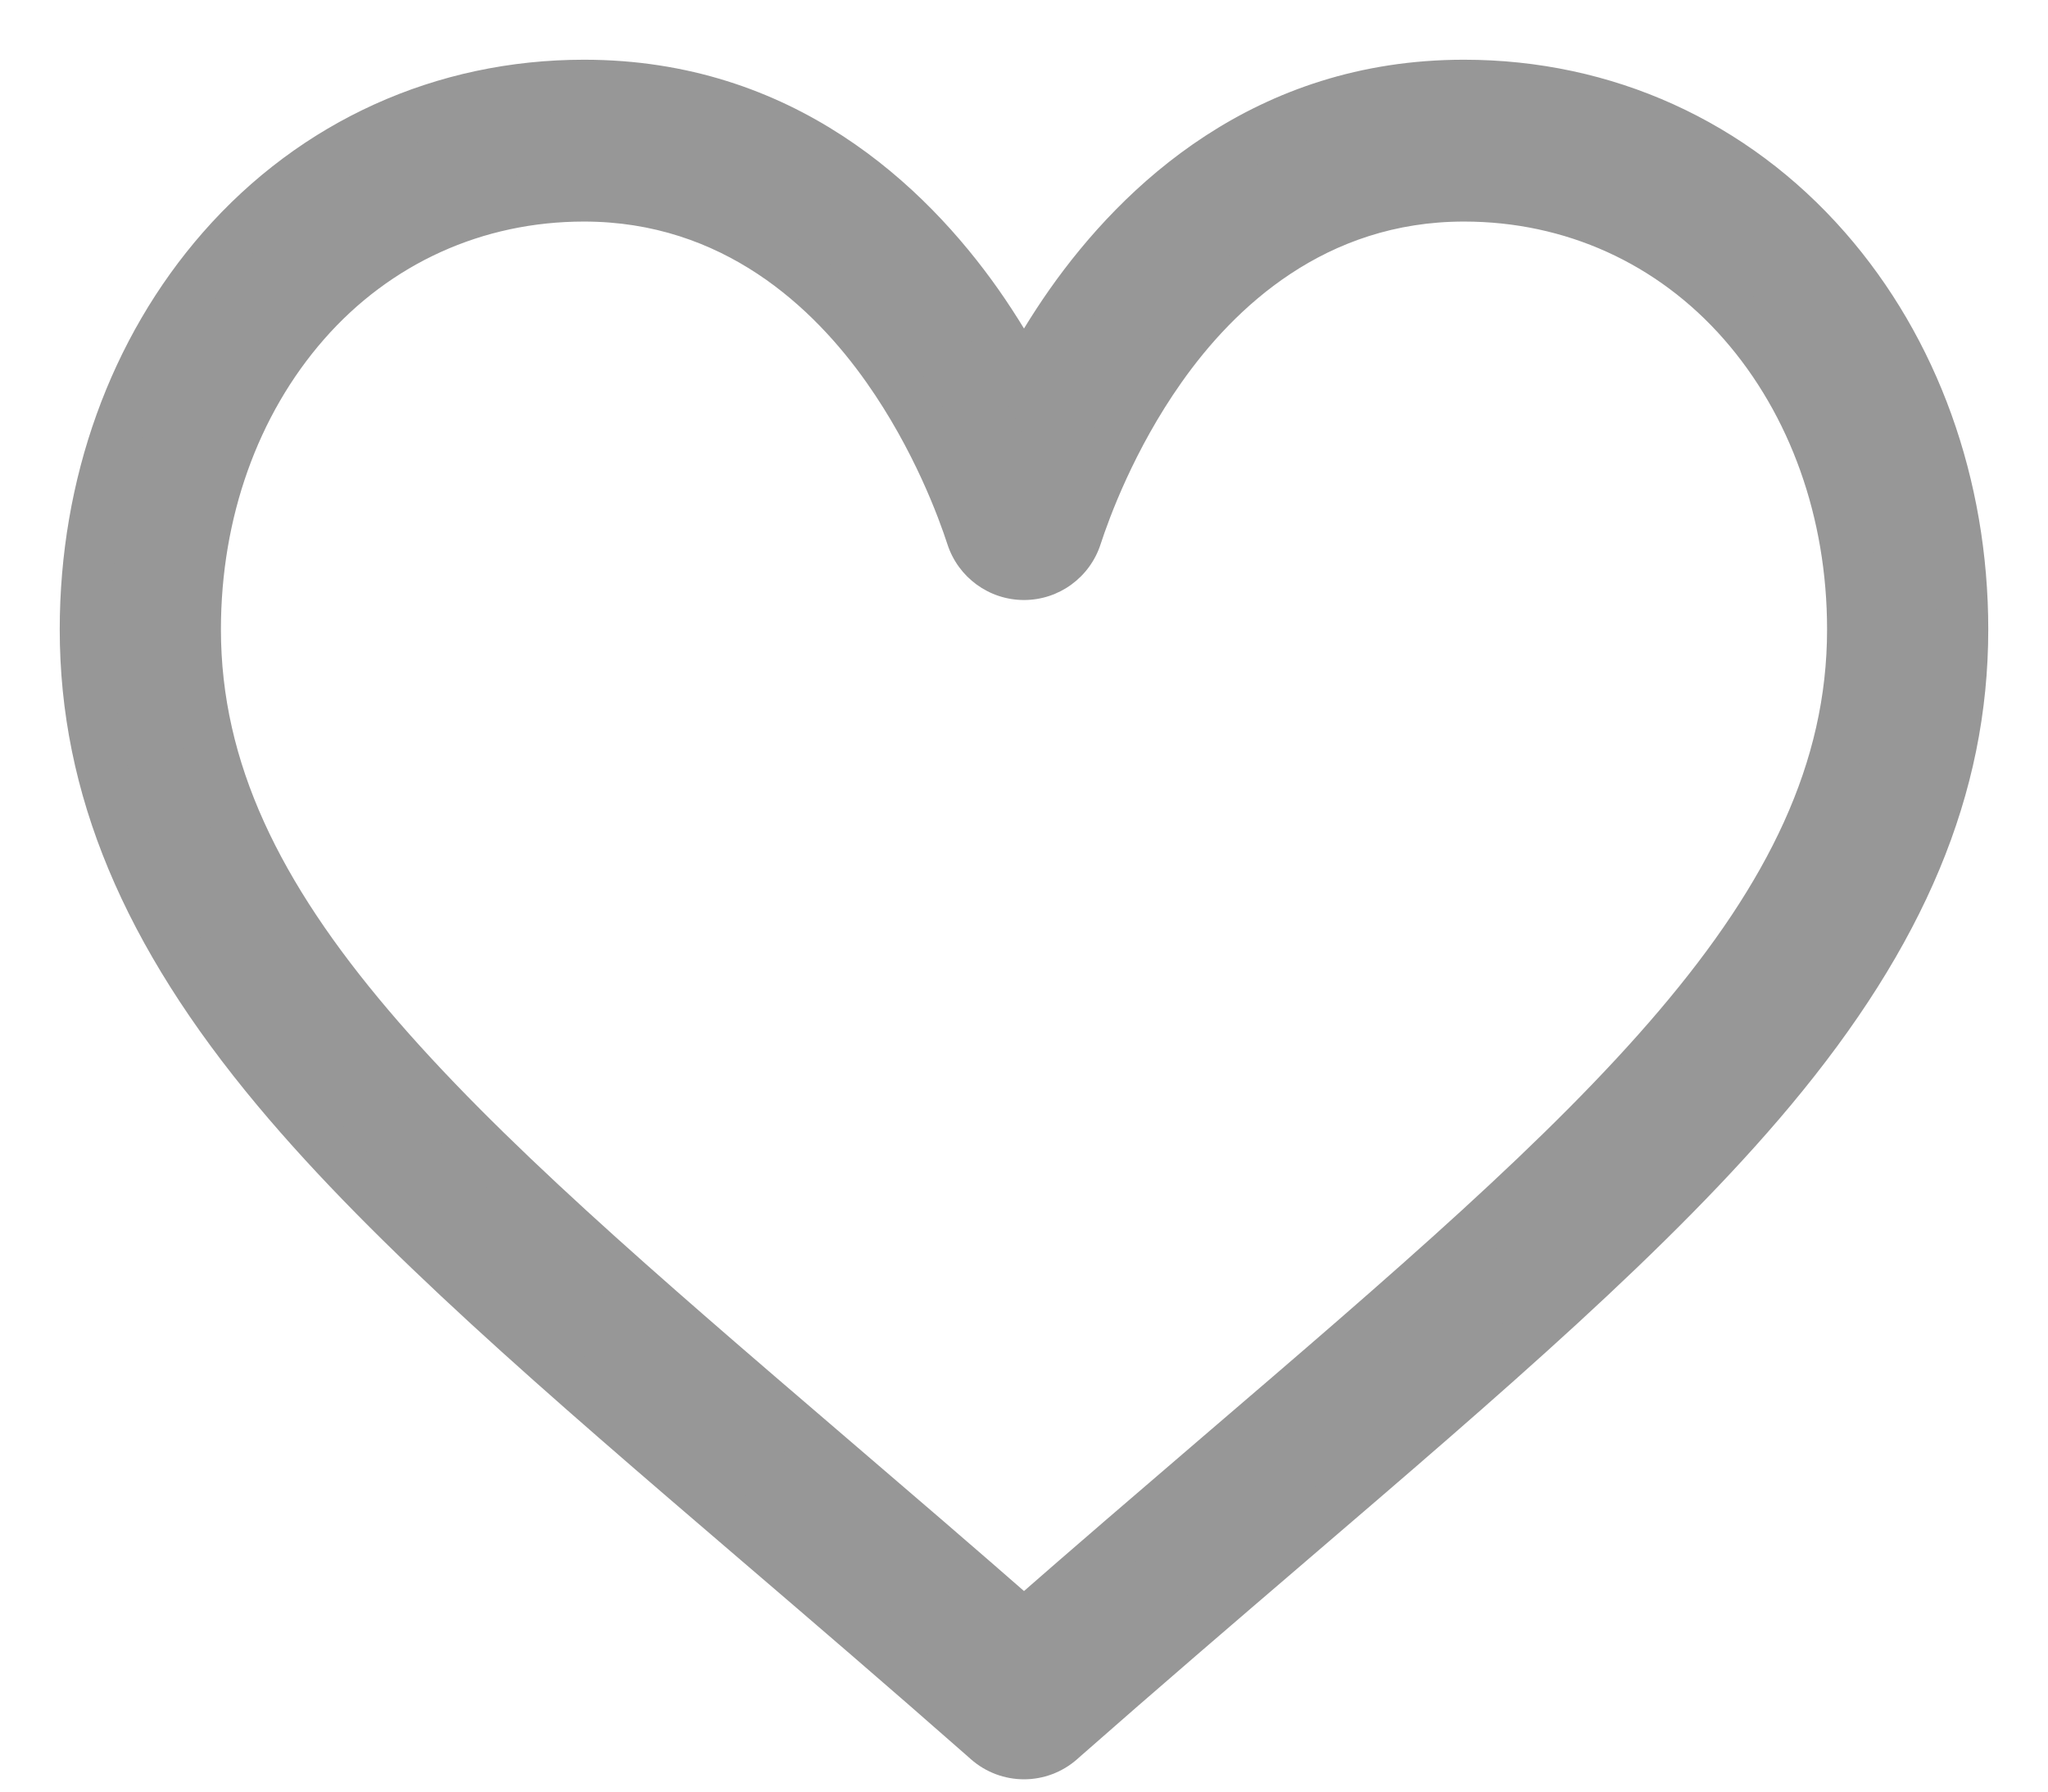 <svg width="24" height="21" viewBox="0 0 24 21" fill="none" xmlns="http://www.w3.org/2000/svg">
<path fill-rule="evenodd" clip-rule="evenodd" d="M17.156 1C18.804 1 20.31 1.682 21.395 2.921C22.43 4.103 23 5.685 23 7.378C23 9.219 22.285 10.932 20.751 12.769C19.379 14.41 17.406 16.102 15.122 18.06L15.114 18.067C14.265 18.795 13.387 19.548 12.453 20.37L12.425 20.395C12.303 20.502 12.152 20.556 12 20.556C11.848 20.556 11.697 20.502 11.575 20.395L11.547 20.37C10.61 19.545 9.73 18.79 8.879 18.061L8.878 18.06C6.594 16.102 4.621 14.41 3.249 12.769C1.715 10.932 1 9.219 1 7.378C1 5.685 1.57 4.103 2.605 2.921C3.69 1.682 5.196 1 6.844 1C9.162 1 10.629 2.393 11.452 3.562C11.666 3.865 11.848 4.169 12 4.455C12.152 4.169 12.334 3.865 12.548 3.562C13.371 2.393 14.838 1 17.156 1ZM12 19.047C12.796 18.35 13.552 17.702 14.286 17.073C18.757 13.239 21.711 10.707 21.711 7.378C21.711 6.001 21.255 4.723 20.428 3.779C19.591 2.823 18.429 2.297 17.156 2.297C15.389 2.297 14.247 3.392 13.6 4.311C13.019 5.136 12.716 5.966 12.613 6.285C12.526 6.552 12.279 6.733 12 6.733C11.721 6.733 11.474 6.552 11.387 6.285C11.284 5.966 10.981 5.136 10.4 4.311C9.753 3.392 8.611 2.297 6.844 2.297C5.571 2.297 4.409 2.823 3.572 3.779C2.745 4.723 2.289 6.001 2.289 7.378C2.289 10.707 5.243 13.239 9.714 17.073C10.448 17.702 11.204 18.35 12 19.047Z" fill="#979797"/>
<path d="M21.395 2.921L21.62 2.723L21.62 2.723L21.395 2.921ZM20.751 12.769L20.521 12.576L20.521 12.576L20.751 12.769ZM15.122 18.06L15.317 18.288L15.317 18.288L15.122 18.06ZM15.114 18.067L14.919 17.839L14.919 17.839L15.114 18.067ZM12.453 20.37L12.254 20.145L12.254 20.145L12.453 20.37ZM12.425 20.395L12.623 20.62L12.623 20.62L12.425 20.395ZM11.575 20.395L11.377 20.62L11.377 20.62L11.575 20.395ZM11.547 20.37L11.746 20.145L11.746 20.145L11.547 20.37ZM8.879 18.061L9.074 17.833L9.073 17.832L8.879 18.061ZM8.878 18.06L8.683 18.288L8.683 18.288L8.878 18.06ZM3.249 12.769L3.479 12.576L3.479 12.576L3.249 12.769ZM2.605 2.921L2.379 2.723L2.379 2.723L2.605 2.921ZM11.452 3.562L11.207 3.734L11.207 3.734L11.452 3.562ZM12 4.455L11.735 4.596L12 5.093L12.265 4.596L12 4.455ZM12.548 3.562L12.302 3.389L12.302 3.389L12.548 3.562ZM14.286 17.073L14.481 17.301L14.481 17.301L14.286 17.073ZM12 19.047L11.803 19.272L12 19.445L12.197 19.272L12 19.047ZM20.428 3.779L20.653 3.581L20.653 3.581L20.428 3.779ZM13.6 4.311L13.845 4.484L13.845 4.484L13.6 4.311ZM12.613 6.285L12.327 6.193L12.327 6.193L12.613 6.285ZM11.387 6.285L11.673 6.193L11.673 6.193L11.387 6.285ZM10.4 4.311L10.155 4.484L10.155 4.484L10.4 4.311ZM3.572 3.779L3.347 3.581L3.347 3.581L3.572 3.779ZM9.714 17.073L9.519 17.301L9.519 17.301L9.714 17.073ZM21.62 2.723C20.478 1.419 18.891 0.7 17.156 0.7V1.3C18.718 1.3 20.141 1.945 21.169 3.119L21.62 2.723ZM23.3 7.378C23.3 5.619 22.707 3.964 21.62 2.723L21.169 3.119C22.152 4.241 22.7 5.752 22.7 7.378H23.3ZM20.981 12.961C22.547 11.087 23.3 9.308 23.3 7.378H22.7C22.7 9.13 22.024 10.778 20.521 12.576L20.981 12.961ZM15.317 18.288C17.595 16.335 19.59 14.626 20.981 12.961L20.521 12.576C19.169 14.194 17.218 15.868 14.927 17.832L15.317 18.288ZM15.309 18.295L15.317 18.288L14.927 17.832L14.919 17.839L15.309 18.295ZM12.651 20.595C13.584 19.774 14.46 19.023 15.309 18.295L14.919 17.839C14.07 18.567 13.191 19.321 12.254 20.145L12.651 20.595ZM12.623 20.62L12.651 20.595L12.254 20.145L12.226 20.17L12.623 20.62ZM12 20.856C12.222 20.856 12.445 20.777 12.623 20.62L12.226 20.17C12.161 20.227 12.081 20.256 12 20.256V20.856ZM11.377 20.62C11.555 20.777 11.778 20.856 12 20.856V20.256C11.919 20.256 11.839 20.227 11.774 20.17L11.377 20.62ZM11.349 20.595L11.377 20.62L11.774 20.17L11.746 20.145L11.349 20.595ZM8.683 18.288C9.535 19.018 10.414 19.772 11.349 20.595L11.746 20.145C10.807 19.319 9.925 18.563 9.074 17.833L8.683 18.288ZM8.683 18.288L8.684 18.289L9.073 17.832L9.073 17.832L8.683 18.288ZM3.019 12.961C4.41 14.626 6.405 16.335 8.683 18.288L9.074 17.833C6.782 15.868 4.831 14.194 3.479 12.576L3.019 12.961ZM0.7 7.378C0.7 9.308 1.453 11.087 3.019 12.961L3.479 12.576C1.976 10.778 1.3 9.13 1.3 7.378H0.7ZM2.379 2.723C1.293 3.964 0.7 5.619 0.7 7.378H1.3C1.3 5.752 1.848 4.241 2.831 3.119L2.379 2.723ZM6.844 0.7C5.109 0.7 3.522 1.419 2.379 2.723L2.831 3.119C3.859 1.945 5.282 1.3 6.844 1.3V0.7ZM11.698 3.389C10.846 2.18 9.299 0.7 6.844 0.7V1.3C9.024 1.3 10.412 2.606 11.207 3.734L11.698 3.389ZM12.265 4.314C12.107 4.019 11.919 3.704 11.698 3.389L11.207 3.734C11.412 4.026 11.588 4.319 11.735 4.596L12.265 4.314ZM12.302 3.389C12.081 3.704 11.893 4.019 11.735 4.314L12.265 4.596C12.412 4.319 12.588 4.026 12.793 3.734L12.302 3.389ZM17.156 0.7C14.7 0.7 13.154 2.18 12.302 3.389L12.793 3.734C13.588 2.606 14.976 1.3 17.156 1.3V0.7ZM14.09 16.845C13.357 17.474 12.6 18.123 11.803 18.821L12.197 19.272C12.993 18.577 13.747 17.93 14.481 17.301L14.09 16.845ZM21.411 7.378C21.411 8.943 20.72 10.341 19.446 11.842C18.168 13.348 16.333 14.923 14.09 16.845L14.481 17.301C16.71 15.39 18.588 13.781 19.904 12.23C21.225 10.674 22.011 9.141 22.011 7.378H21.411ZM20.202 3.976C20.977 4.861 21.411 6.067 21.411 7.378H22.011C22.011 5.936 21.534 4.586 20.653 3.581L20.202 3.976ZM17.156 2.597C18.343 2.597 19.422 3.086 20.202 3.976L20.653 3.581C19.759 2.56 18.515 1.997 17.156 1.997V2.597ZM13.845 4.484C14.466 3.602 15.529 2.597 17.156 2.597V1.997C15.249 1.997 14.027 3.183 13.354 4.139L13.845 4.484ZM12.898 6.378C12.997 6.074 13.288 5.274 13.845 4.484L13.354 4.139C12.75 4.997 12.435 5.859 12.327 6.193L12.898 6.378ZM12 7.033C12.41 7.033 12.772 6.768 12.898 6.378L12.327 6.193C12.281 6.337 12.148 6.433 12 6.433V7.033ZM11.102 6.378C11.228 6.768 11.59 7.033 12 7.033V6.433C11.852 6.433 11.719 6.337 11.673 6.193L11.102 6.378ZM10.155 4.484C10.712 5.274 11.003 6.074 11.102 6.378L11.673 6.193C11.565 5.859 11.25 4.997 10.646 4.139L10.155 4.484ZM6.844 2.597C8.471 2.597 9.534 3.602 10.155 4.484L10.646 4.139C9.973 3.183 8.751 1.997 6.844 1.997V2.597ZM3.798 3.976C4.578 3.086 5.657 2.597 6.844 2.597V1.997C5.485 1.997 4.241 2.56 3.347 3.581L3.798 3.976ZM2.589 7.378C2.589 6.067 3.023 4.861 3.798 3.976L3.347 3.581C2.466 4.586 1.989 5.936 1.989 7.378H2.589ZM9.909 16.845C7.667 14.923 5.832 13.348 4.554 11.842C3.28 10.341 2.589 8.943 2.589 7.378H1.989C1.989 9.141 2.775 10.674 4.096 12.23C5.412 13.781 7.29 15.39 9.519 17.301L9.909 16.845ZM12.197 18.821C11.4 18.123 10.643 17.474 9.909 16.845L9.519 17.301C10.253 17.93 11.007 18.577 11.803 19.272L12.197 18.821Z" fill="#979797"/>
</svg>
